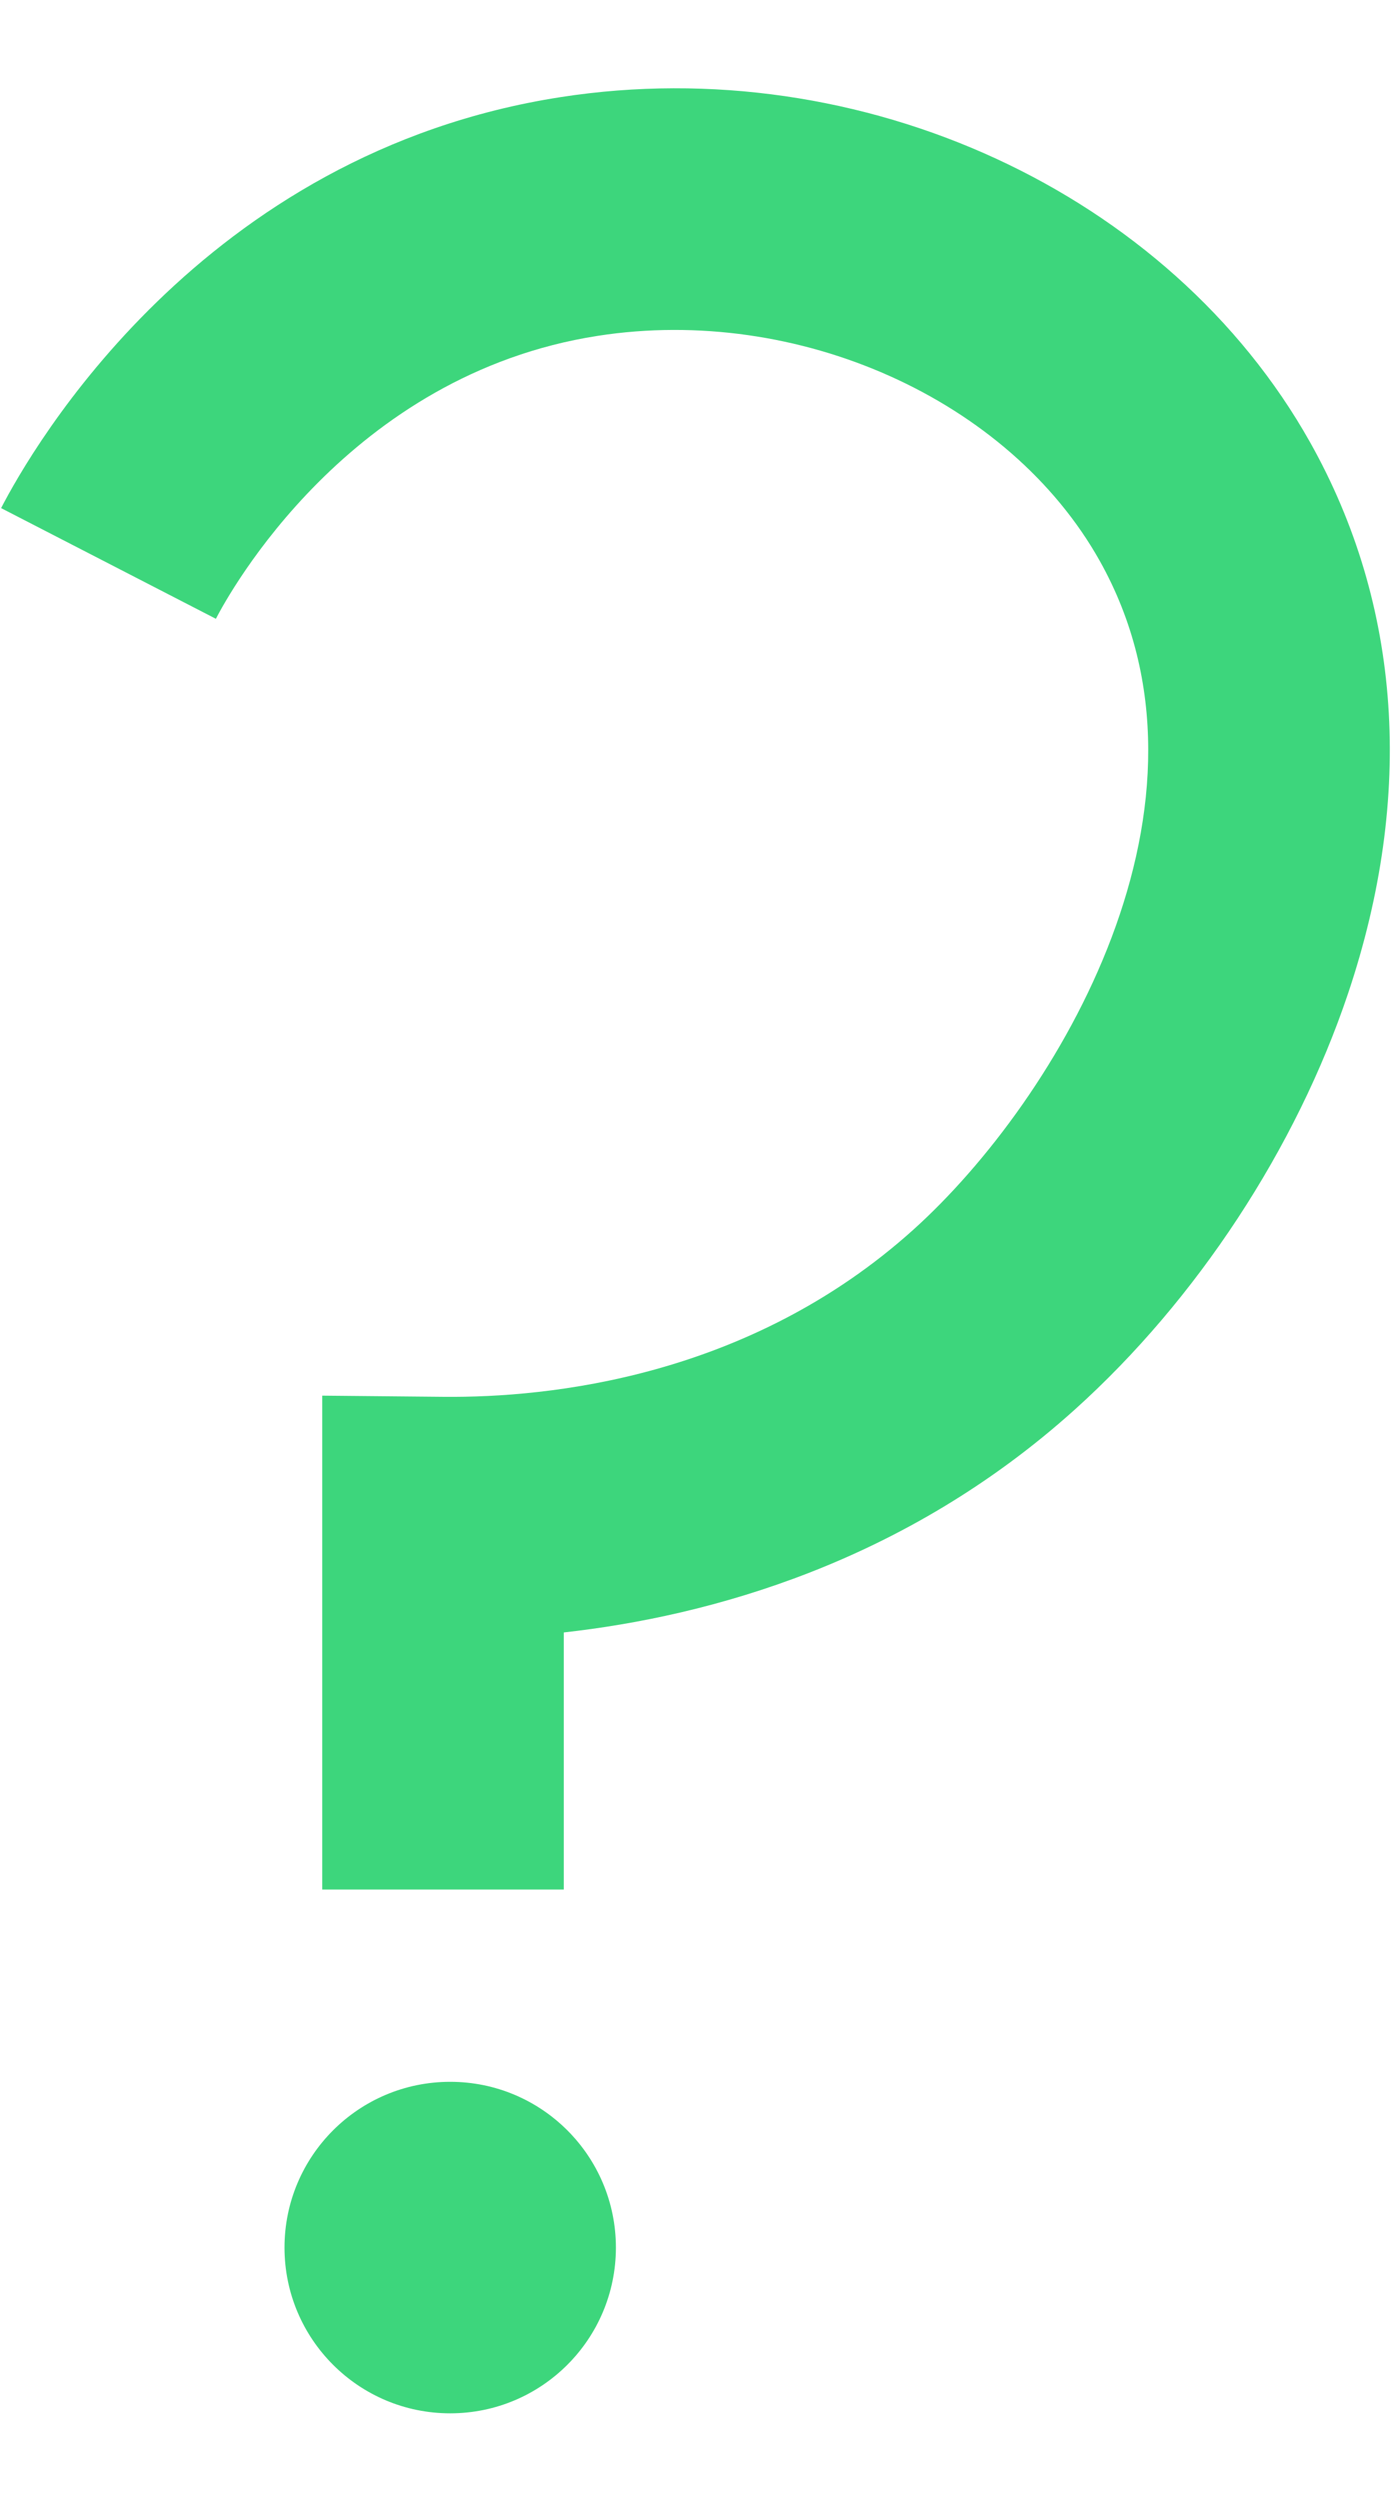 <?xml version="1.0" encoding="UTF-8"?>
<svg id="Layer_1" data-name="Layer 1" xmlns="http://www.w3.org/2000/svg" viewBox="0 0 151.83 272.38">
  <defs>
    <style>
      .cls-1 {
        fill: #3dd67c;
      }
    </style>
  </defs>
  <path class="cls-1" d="M61.45,205.87h-26.33v-53.81l13.3,.13c11.4,.1,33.24-2.1,51.14-18.22,15.72-14.16,35.13-46.47,20.29-72.89-9.88-17.58-32.88-27.88-54.69-24.49-27.19,4.22-40.23,28.12-41.63,30.83L.12,55.36C3.43,48.95,21.89,16.66,61.12,10.58c32.8-5.09,66.38,10.38,81.68,37.62,9.94,17.7,11.38,38.45,4.14,60.02-5.66,16.86-16.5,33.39-29.76,45.33-18.58,16.74-39.87,22.54-55.73,24.31v28.02Z"/>
  <circle class="cls-1" cx="49.07" cy="244.88" r="18.06"/>
</svg>